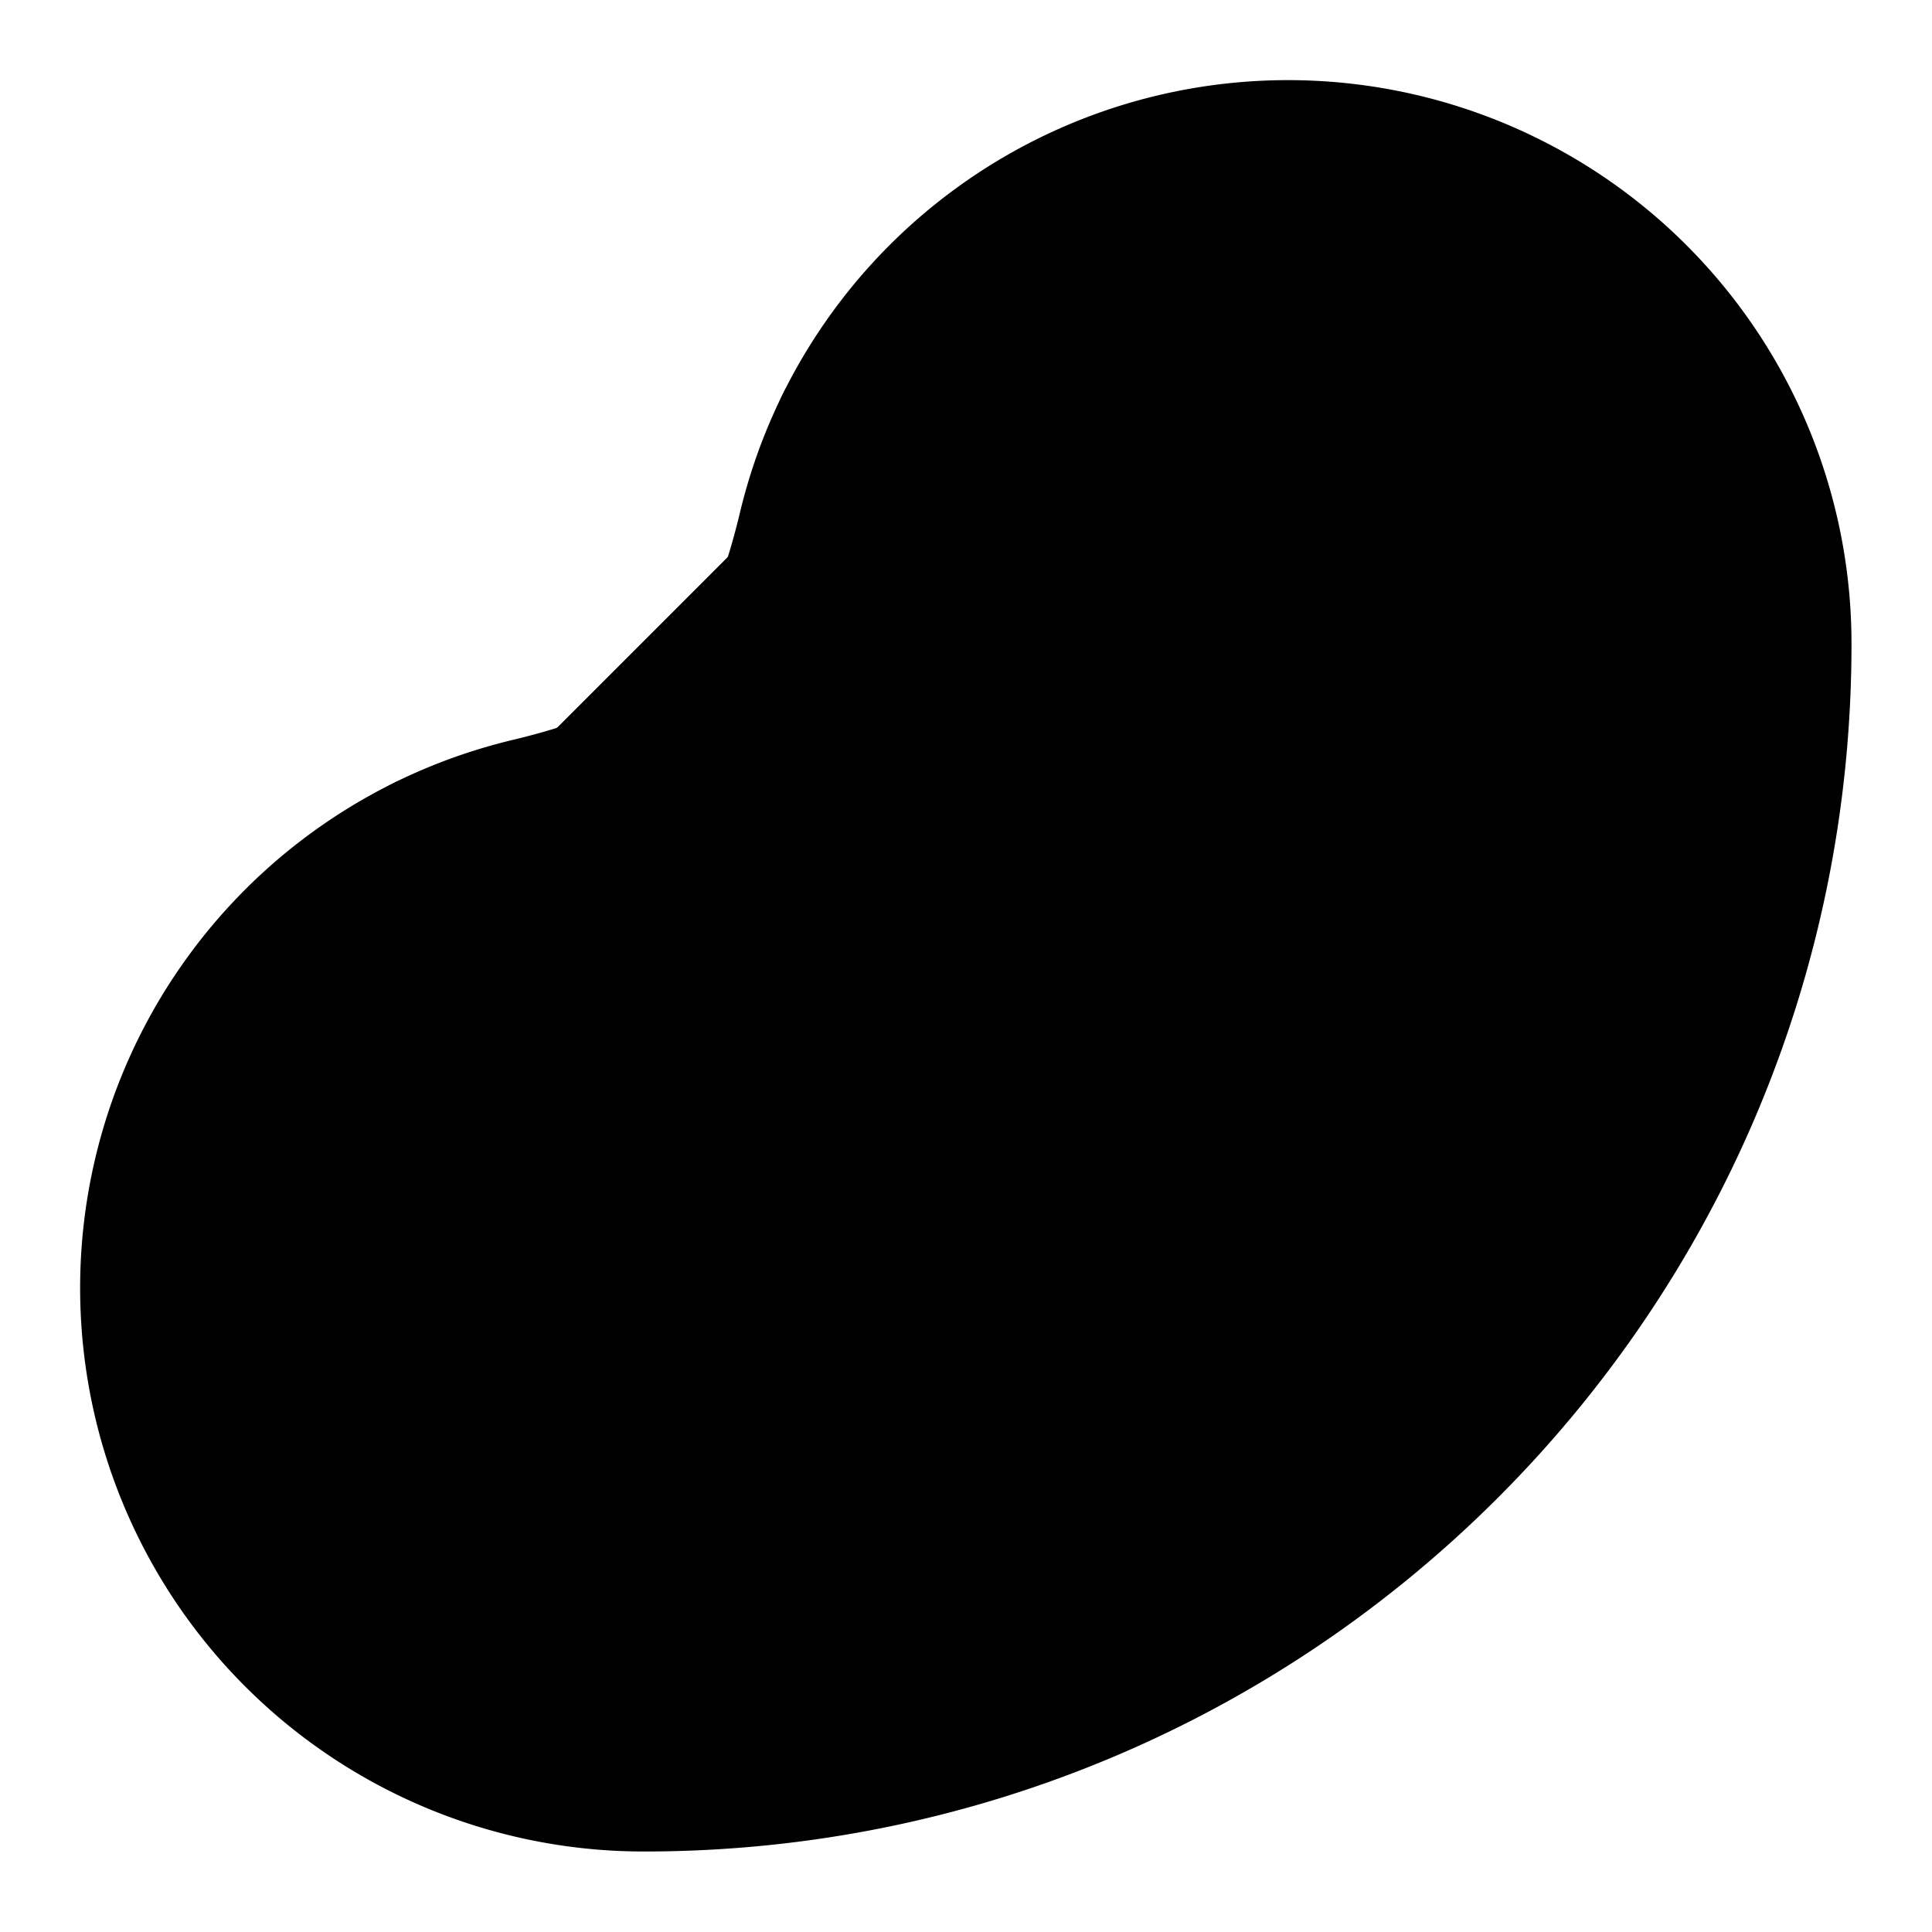 <!-- @license lucide-static v0.419.0 - ISC -->
<svg
    xmlns="http://www.w3.org/2000/svg"
    class="lucide lucide-bean"
    width="24"
    height="24"
    viewBox="0 0 24 24"
    fill="currentColor"
    stroke="currentColor"
    stroke-width="2"
    stroke-linecap="round"
    stroke-linejoin="round"
>
    <path
        vector-effect="non-scaling-stroke"
        d="M10.165 6.598C9.954 7.478 9.64 8.36 9 9c-.64.64-1.521.954-2.402 1.165A6 6 0 0 0 8 22c7.732 0 14-6.268 14-14a6 6 0 0 0-11.835-1.402Z"
    />
    <path vector-effect="non-scaling-stroke" d="M5.341 10.62a4 4 0 1 0 5.279-5.28" />
</svg>
